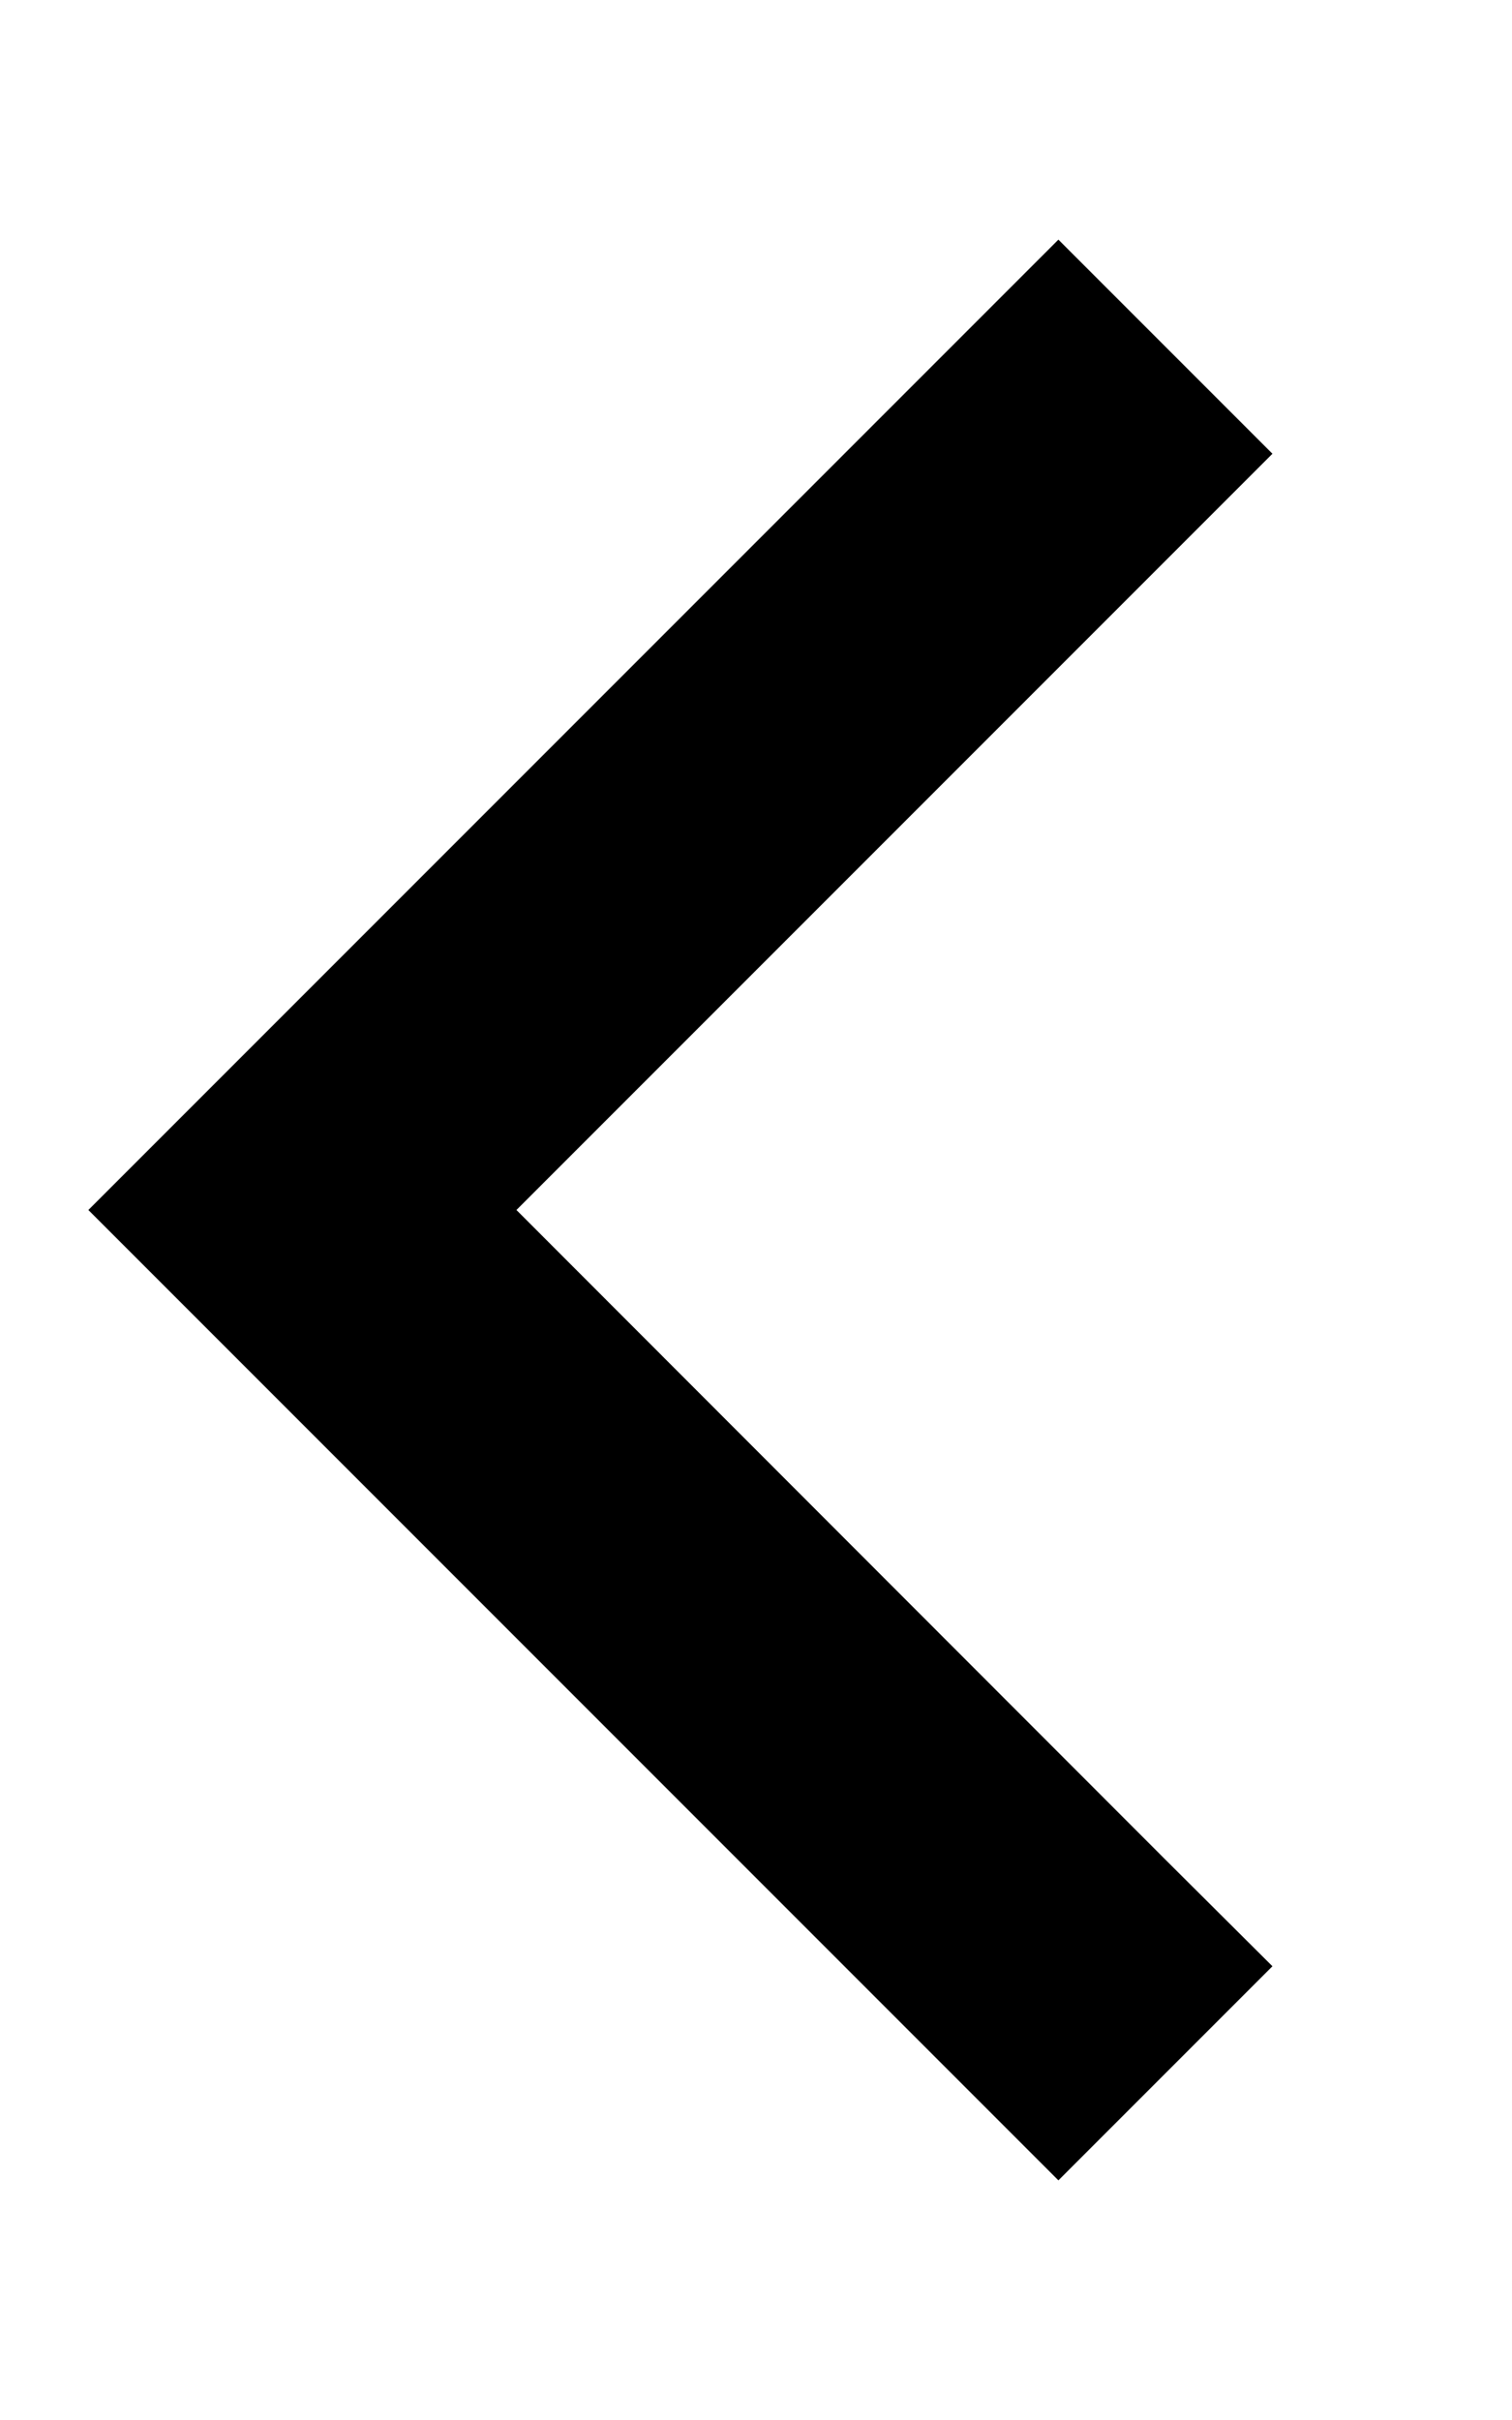 <svg xmlns="http://www.w3.org/2000/svg" viewBox="0 0 320 512"><path class="pr-icon-duotone-secondary" d="M18.7 256l22.6-22.6 160-160L224 50.7 269.3 96l-22.6 22.6L109.3 256 246.6 393.4 269.3 416 224 461.3l-22.6-22.6-160-160L18.7 256z"/><path class="pr-icon-duotone-primary" d=""/></svg>